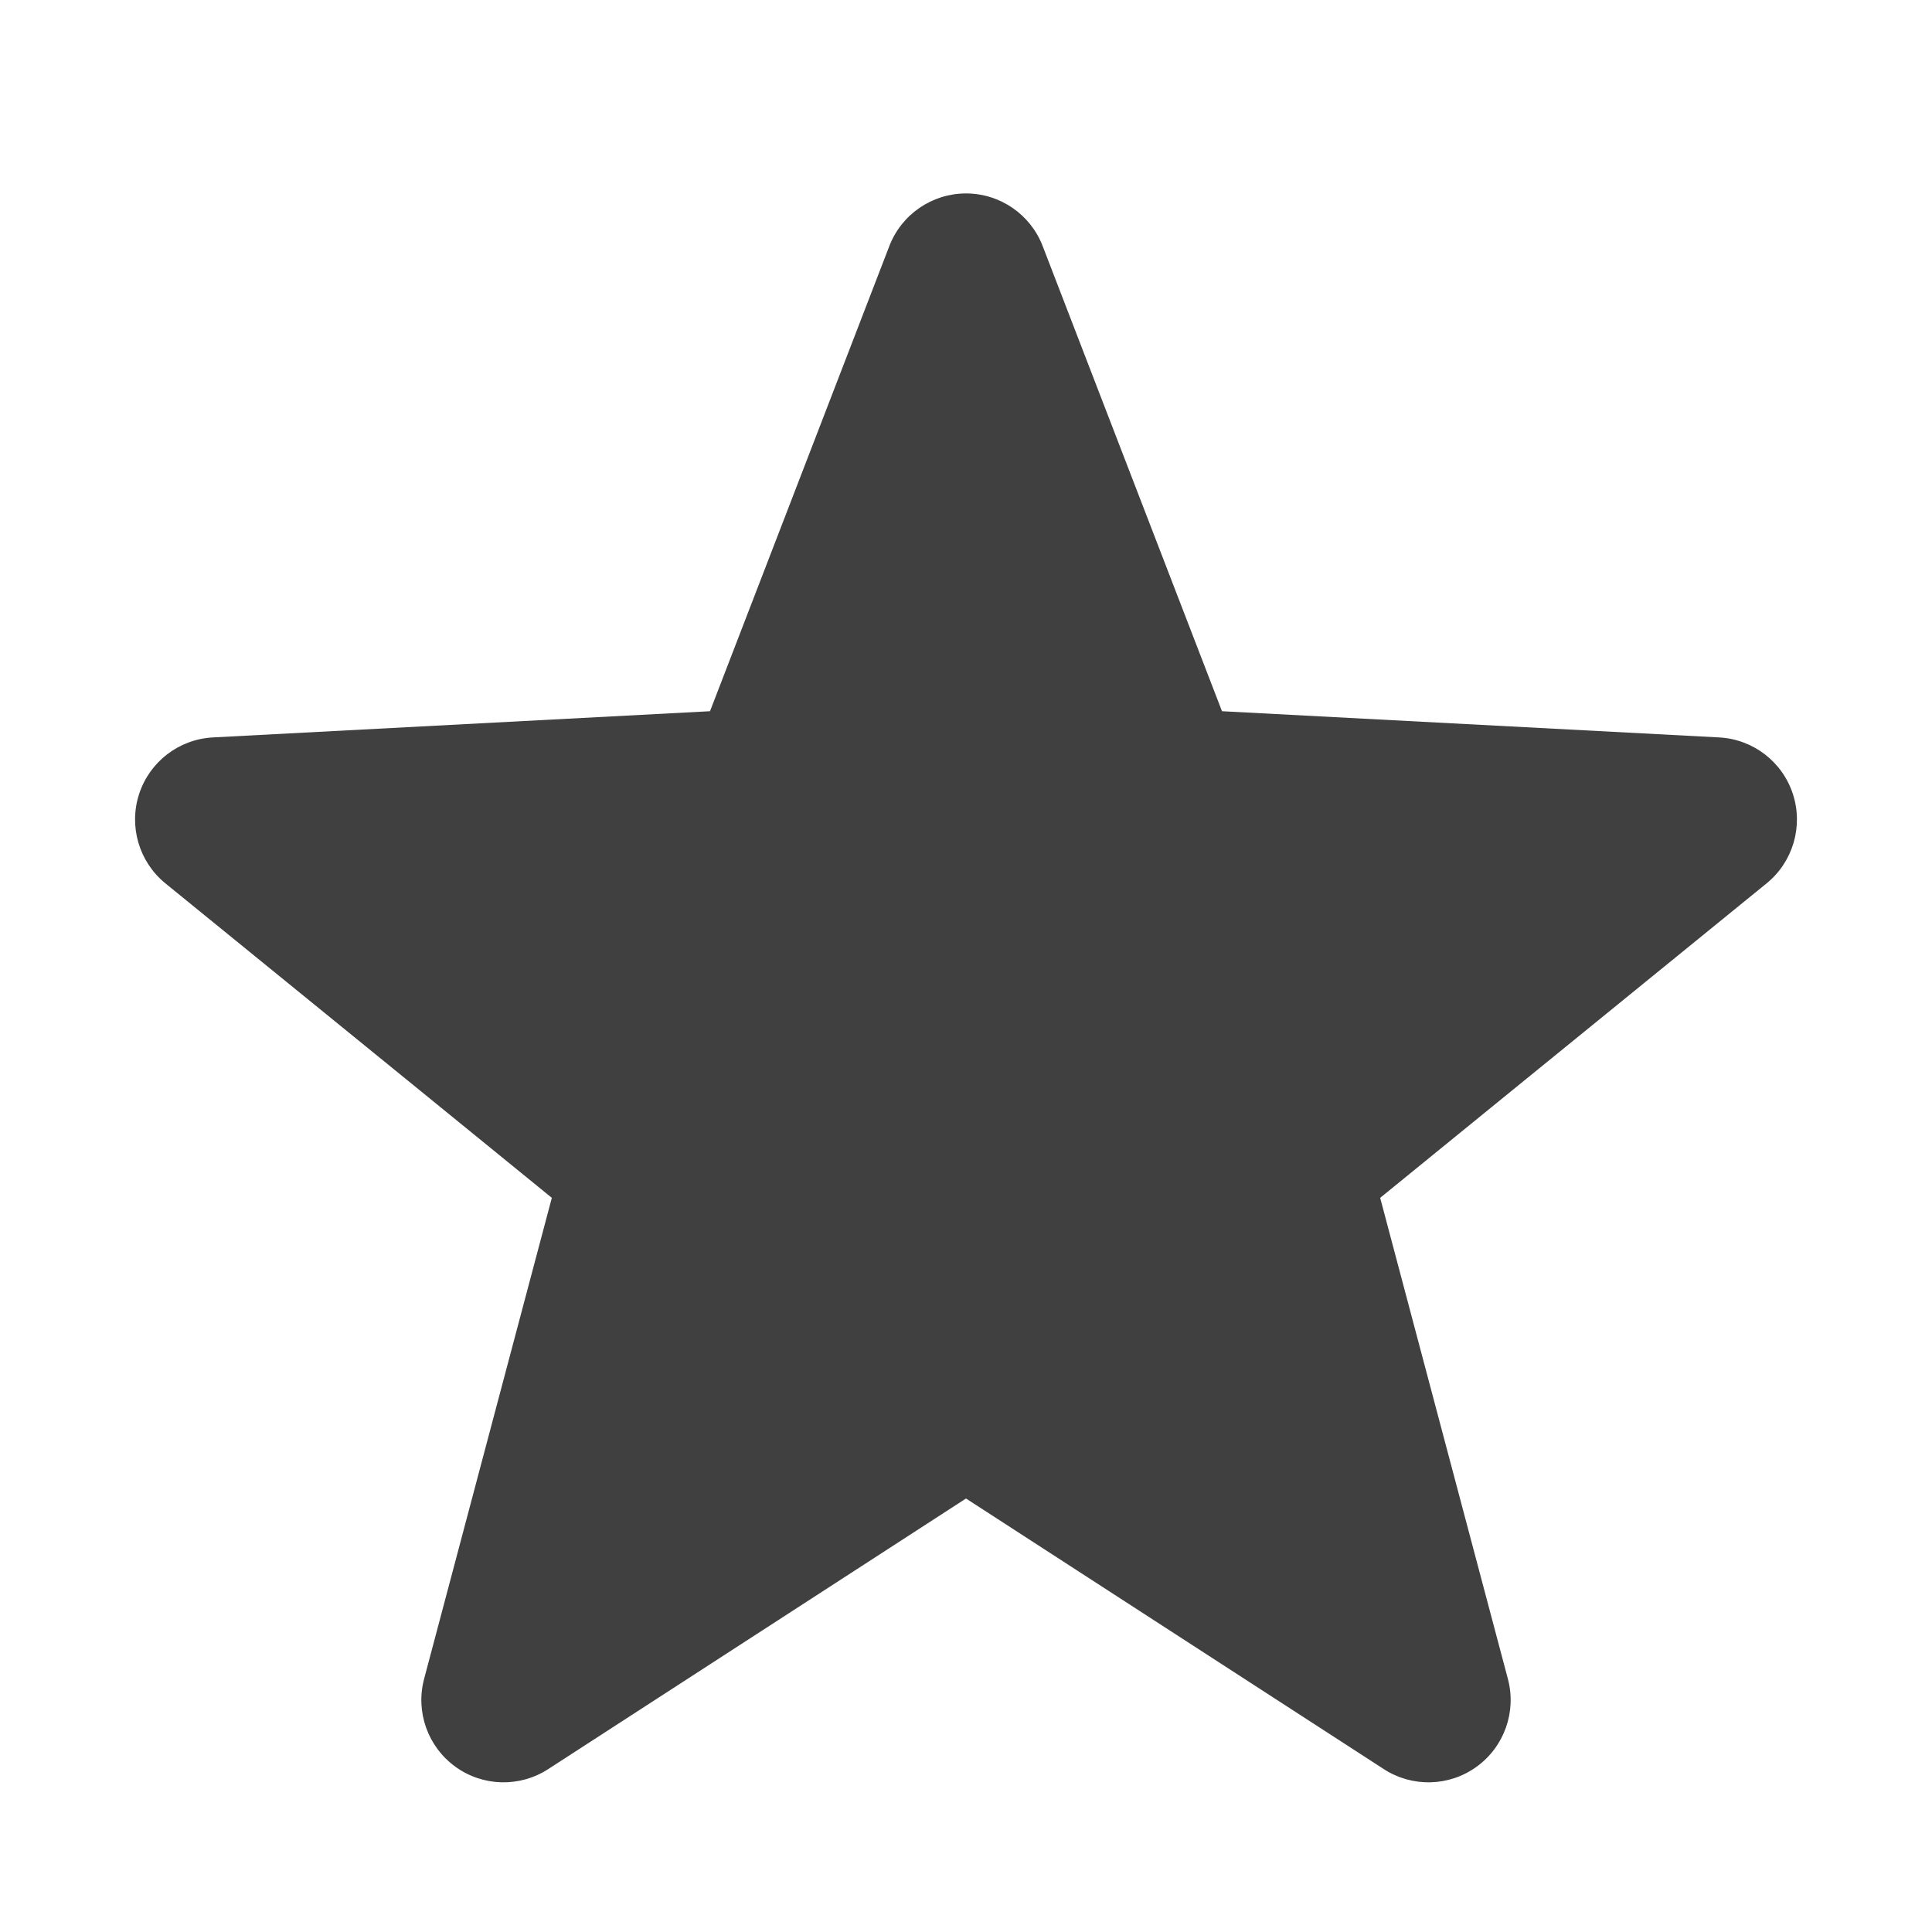 <svg clip-rule="evenodd" fill-rule="evenodd" stroke-linejoin="round" stroke-miterlimit="2" viewBox="0 0 16 16" xmlns="http://www.w3.org/2000/svg">
 <path d="m8.635 2.038c-.101-.263-.354-.436-.635-.436s-.534.173-.635.436c-.625 1.62-1.485 3.852-1.485 3.852s-2.385.126-4.117.217c-.281.015-.524.201-.611.469-.087.267-.001.561.217.739 1.347 1.095 3.201 2.605 3.201 2.605s-.613 2.309-1.058 3.985c-.072.272.031.561.259.726.227.165.533.173.769.02 1.456-.943 3.46-2.241 3.46-2.241s2.004 1.298 3.46 2.241c.236.153.542.145.769-.02.228-.165.331-.454.259-.726-.445-1.676-1.058-3.985-1.058-3.985s1.854-1.51 3.201-2.605c.218-.178.304-.472.217-.739-.087-.268-.33-.454-.611-.469-1.732-.091-4.117-.217-4.117-.217s-.86-2.232-1.485-3.852z" fill-opacity=".75" fill-rule="nonzero"/>
</svg>

